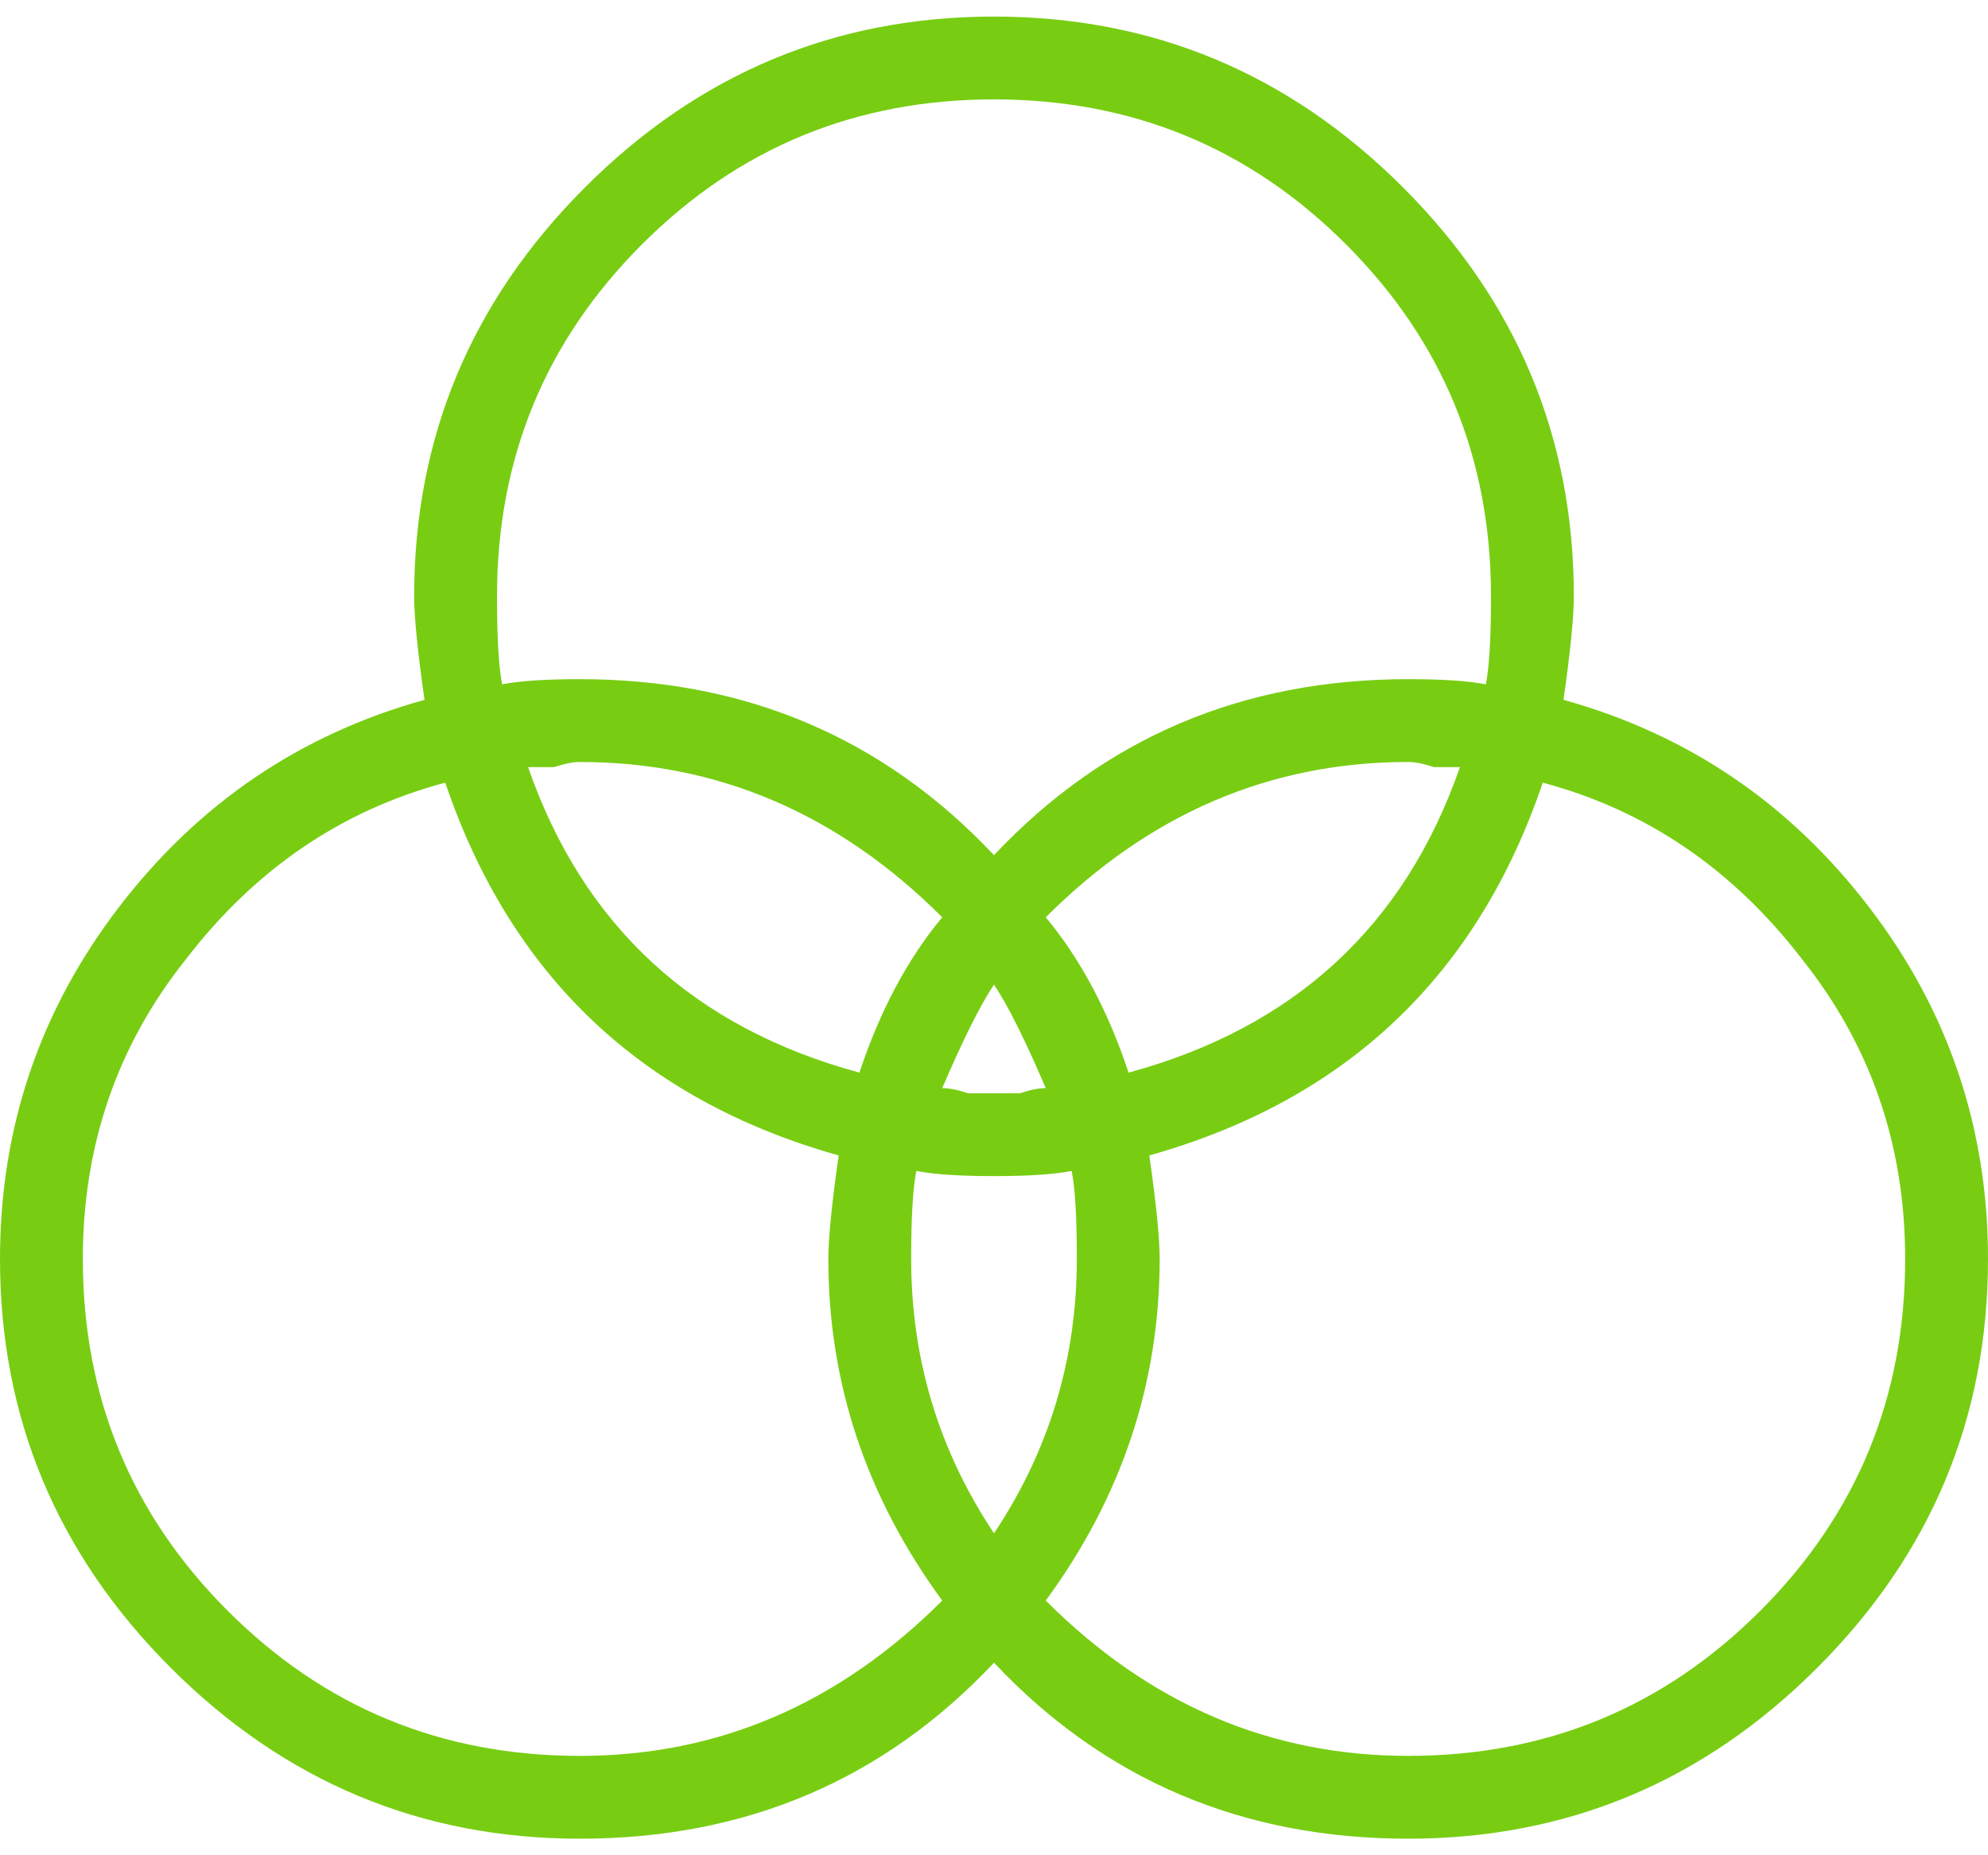 <svg width="30" height="28" viewBox="0 0 30 28" fill="none" xmlns="http://www.w3.org/2000/svg">
<path d="M23.594 10.562C25.469 11.083 27.005 12.125 28.203 13.688C29.401 15.25 30 17.021 30 19C30 21.396 29.141 23.453 27.422 25.172C25.703 26.891 23.646 27.75 21.25 27.75C18.75 27.75 16.667 26.865 15 25.094C13.333 26.865 11.25 27.75 8.75 27.75C6.354 27.75 4.297 26.891 2.578 25.172C0.859 23.453 0 21.396 0 19C0 17.021 0.599 15.25 1.797 13.688C2.995 12.125 4.531 11.083 6.406 10.562C6.302 9.833 6.25 9.312 6.25 9C6.25 6.604 7.109 4.547 8.828 2.828C10.547 1.109 12.604 0.25 15 0.25C17.396 0.25 19.453 1.109 21.172 2.828C22.891 4.547 23.75 6.604 23.75 9C23.75 9.312 23.698 9.833 23.594 10.562ZM7.5 9C7.5 9.625 7.526 10.068 7.578 10.328C7.839 10.276 8.229 10.25 8.75 10.25C11.25 10.25 13.333 11.135 15 12.906C16.667 11.135 18.75 10.25 21.25 10.25C21.771 10.25 22.162 10.276 22.422 10.328C22.474 10.068 22.5 9.625 22.5 9C22.5 6.917 21.771 5.146 20.312 3.688C18.854 2.229 17.083 1.5 15 1.5C12.917 1.5 11.146 2.229 9.688 3.688C8.229 5.146 7.5 6.917 7.5 9ZM16.25 19C16.25 18.375 16.224 17.932 16.172 17.672C15.912 17.724 15.521 17.75 15 17.75C14.479 17.75 14.088 17.724 13.828 17.672C13.776 17.932 13.75 18.375 13.75 19C13.75 20.51 14.167 21.891 15 23.141C15.833 21.891 16.25 20.51 16.25 19ZM14.609 16.5C14.766 16.5 14.896 16.5 15 16.5C15.104 16.5 15.234 16.5 15.391 16.5C15.547 16.448 15.677 16.422 15.781 16.422C15.469 15.693 15.208 15.172 15 14.859C14.792 15.172 14.531 15.693 14.219 16.422C14.323 16.422 14.453 16.448 14.609 16.5ZM12.969 16.188C13.281 15.25 13.698 14.469 14.219 13.844C12.656 12.281 10.833 11.5 8.75 11.5C8.646 11.5 8.516 11.526 8.359 11.578C8.203 11.578 8.073 11.578 7.969 11.578C8.802 13.974 10.469 15.51 12.969 16.188ZM15.781 13.844C16.302 14.469 16.719 15.25 17.031 16.188C19.531 15.51 21.198 13.974 22.031 11.578C21.927 11.578 21.797 11.578 21.641 11.578C21.484 11.526 21.354 11.5 21.25 11.5C19.167 11.5 17.344 12.281 15.781 13.844ZM3.438 24.312C4.896 25.771 6.667 26.5 8.75 26.5C10.833 26.5 12.656 25.719 14.219 24.156C13.073 22.594 12.5 20.875 12.5 19C12.5 18.688 12.552 18.167 12.656 17.438C9.688 16.604 7.708 14.729 6.719 11.812C5.156 12.229 3.854 13.115 2.812 14.469C1.771 15.771 1.25 17.281 1.25 19C1.25 21.083 1.979 22.854 3.438 24.312ZM15.781 24.156C17.344 25.719 19.167 26.5 21.25 26.5C23.333 26.5 25.104 25.771 26.562 24.312C28.021 22.854 28.75 21.083 28.75 19C28.75 17.281 28.229 15.771 27.188 14.469C26.146 13.115 24.844 12.229 23.281 11.812C22.292 14.729 20.312 16.604 17.344 17.438C17.448 18.167 17.5 18.688 17.5 19C17.5 20.875 16.927 22.594 15.781 24.156Z" fill="#78CD13"/>
</svg>

